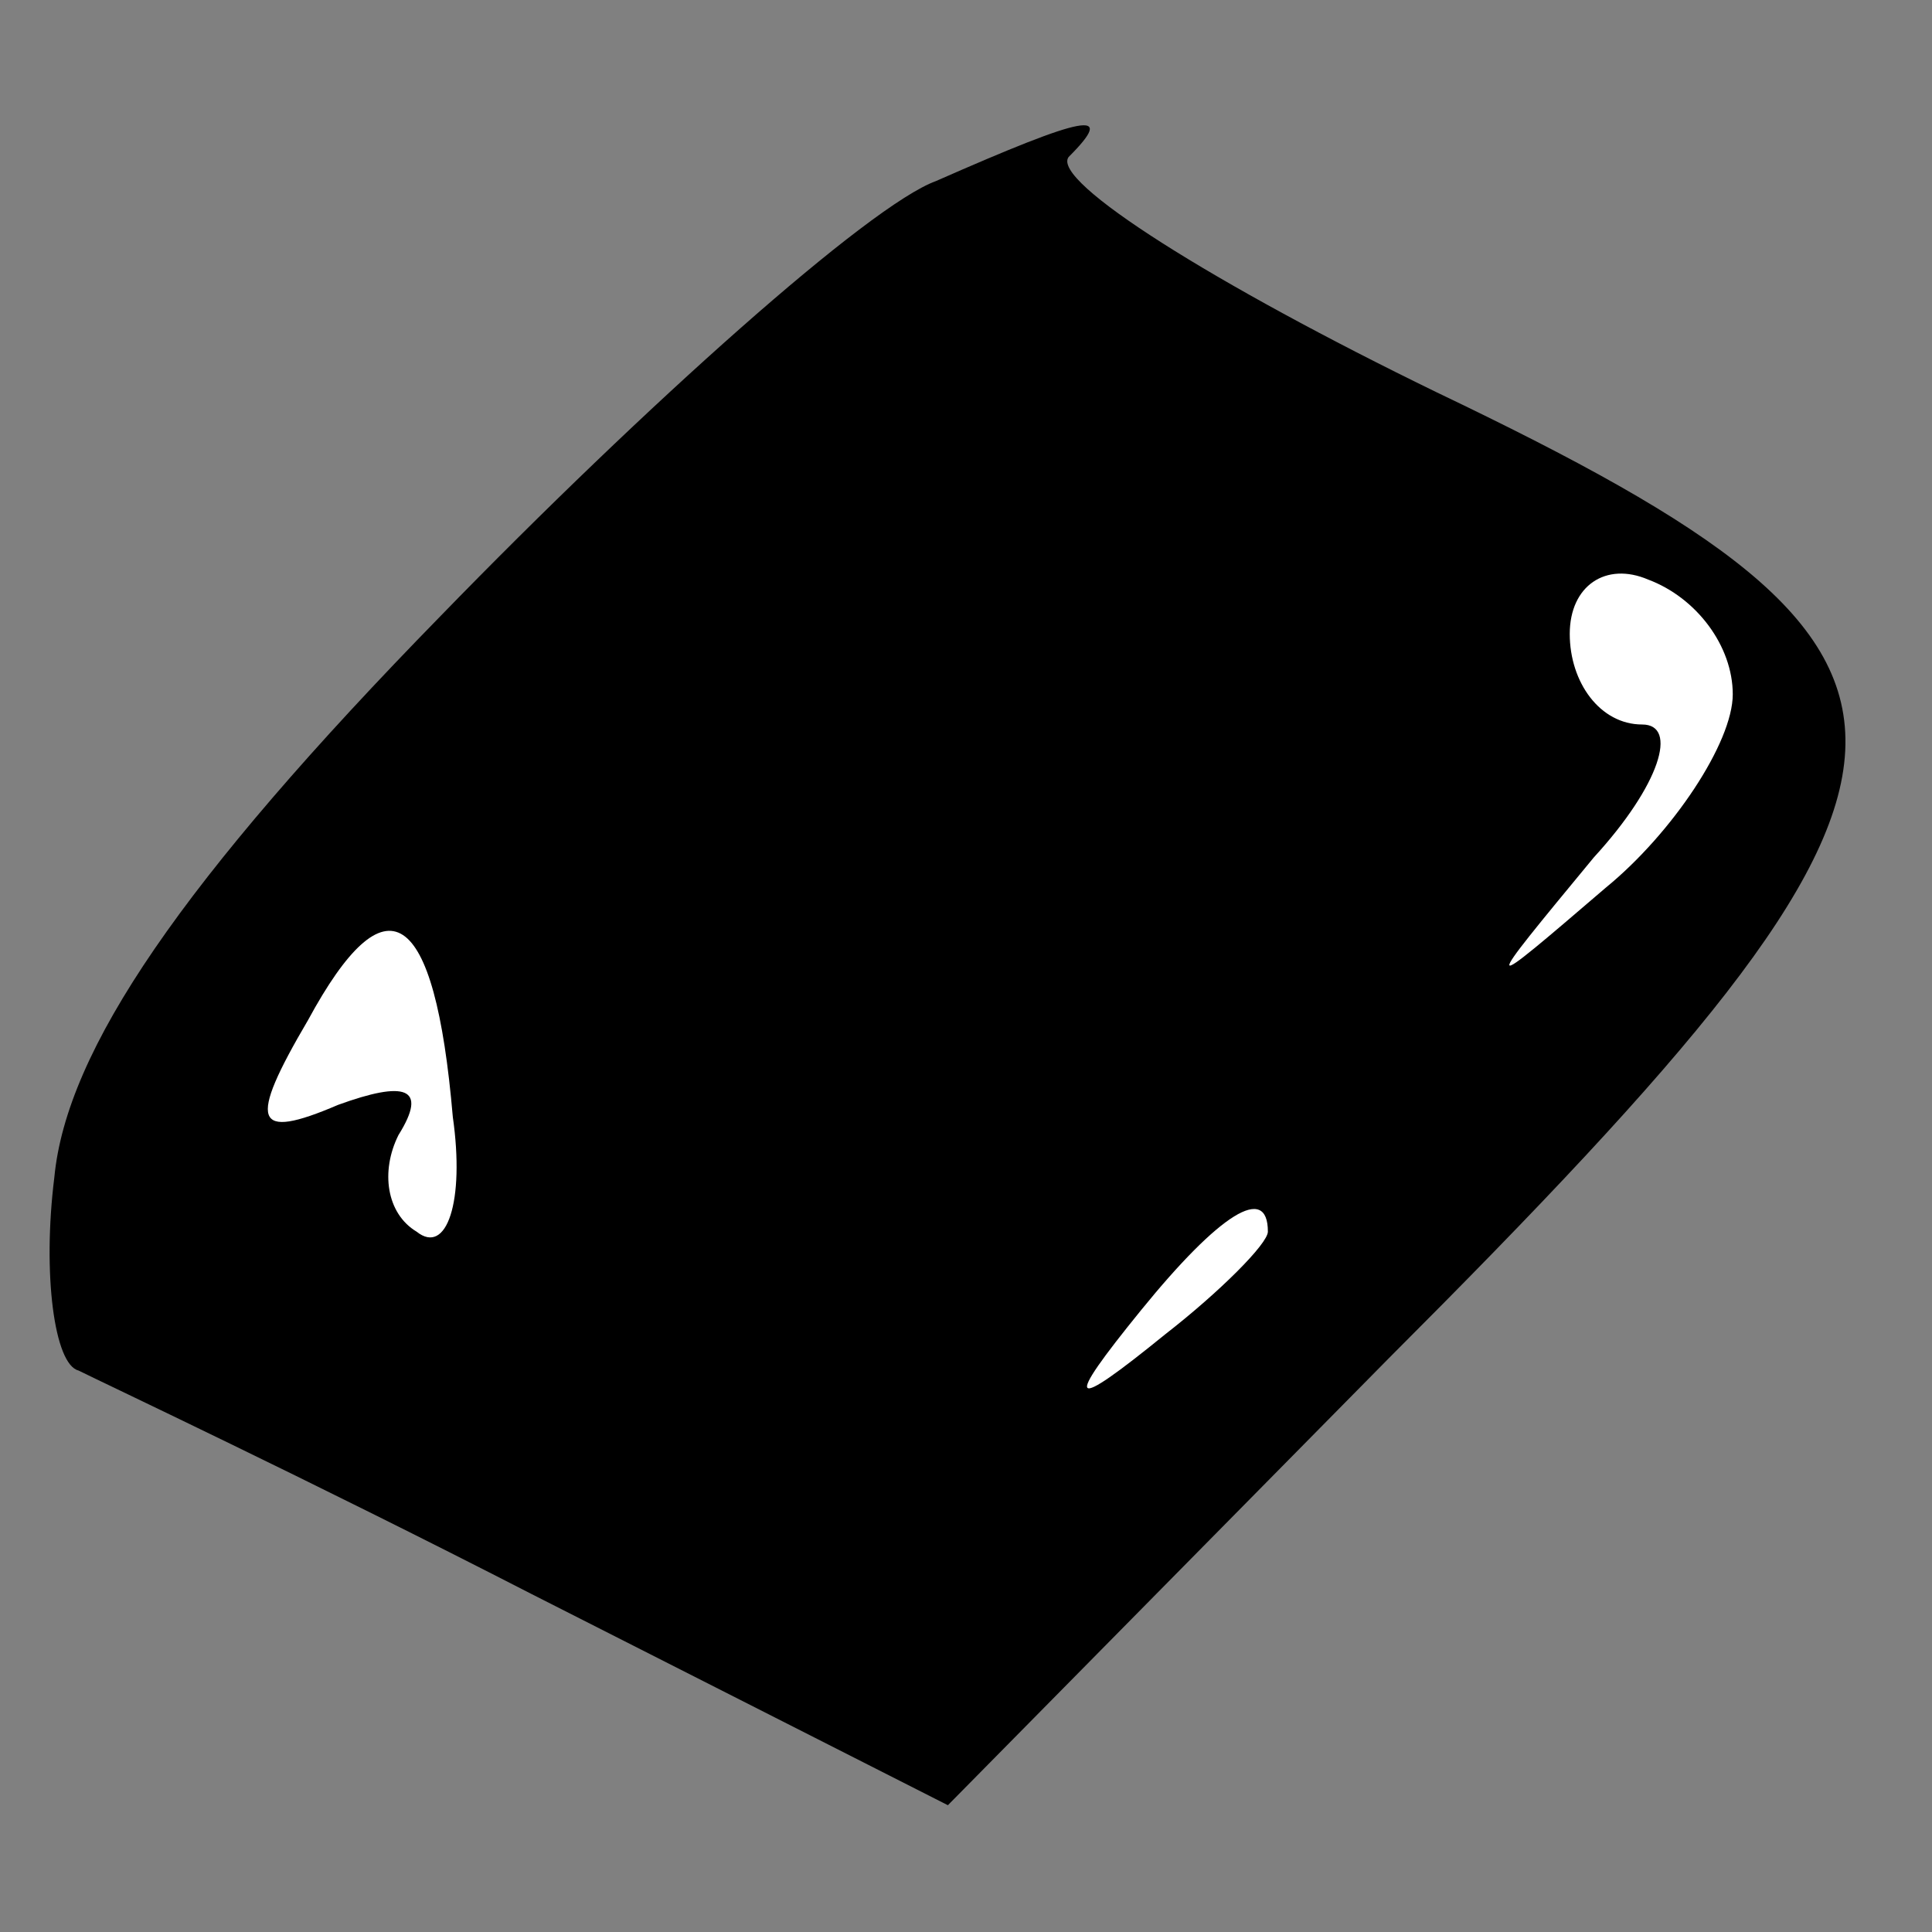 <?xml version="1.0" standalone="no"?>
<!DOCTYPE svg PUBLIC "-//W3C//DTD SVG 20010904//EN"
 "http://www.w3.org/TR/2001/REC-SVG-20010904/DTD/svg10.dtd">
<svg version="1.0" xmlns="http://www.w3.org/2000/svg"
 width="32pt" height="32pt" viewBox="0 0 32 32"
 preserveAspectRatio="xMidYMid meet">
<rect x="0" y="0" width="32" height="32" fill="#808080" stroke="none"/>
<g transform="translate(0,32) scale(0.1,-0.1)"
fill="#000000" stroke="none">
<path fill="#000000" stroke="none" d="M155 290 c-11 -4 -48 -37 -82 -72 -43
-44 -62 -72 -64 -93 -2 -16 0 -31 4 -32 4 -2 38 -18 75 -37 l69 -35 73 74 c99
99 100 116 8 160 -37 18 -64 35 -61 39 8 8 3 7 -22 -4z"/>
<path fill="#ffffff" stroke="none" d="M287 205 c0 -8 -10 -23 -21 -32 -21
-18 -21 -18 -2 5 11 12 14 22 8 22 -7 0 -12 7 -12 15 0 8 6 12 13 9 8 -3 14
-11 14 -19z"/>
<path fill="#ffffff" stroke="none" d="M75 135 c2 -14 -1 -23 -6 -19 -5 3 -6
10 -3 16 5 8 1 9 -10 5 -14 -6 -15 -3 -5 14 13 24 21 19 24 -16z"/>
<path fill="#ffffff" stroke="none" d="M210 116 c0 -2 -8 -10 -17 -17 -16 -13
-17 -12 -4 4 13 16 21 21 21 13z"/>
</g>
</svg>
